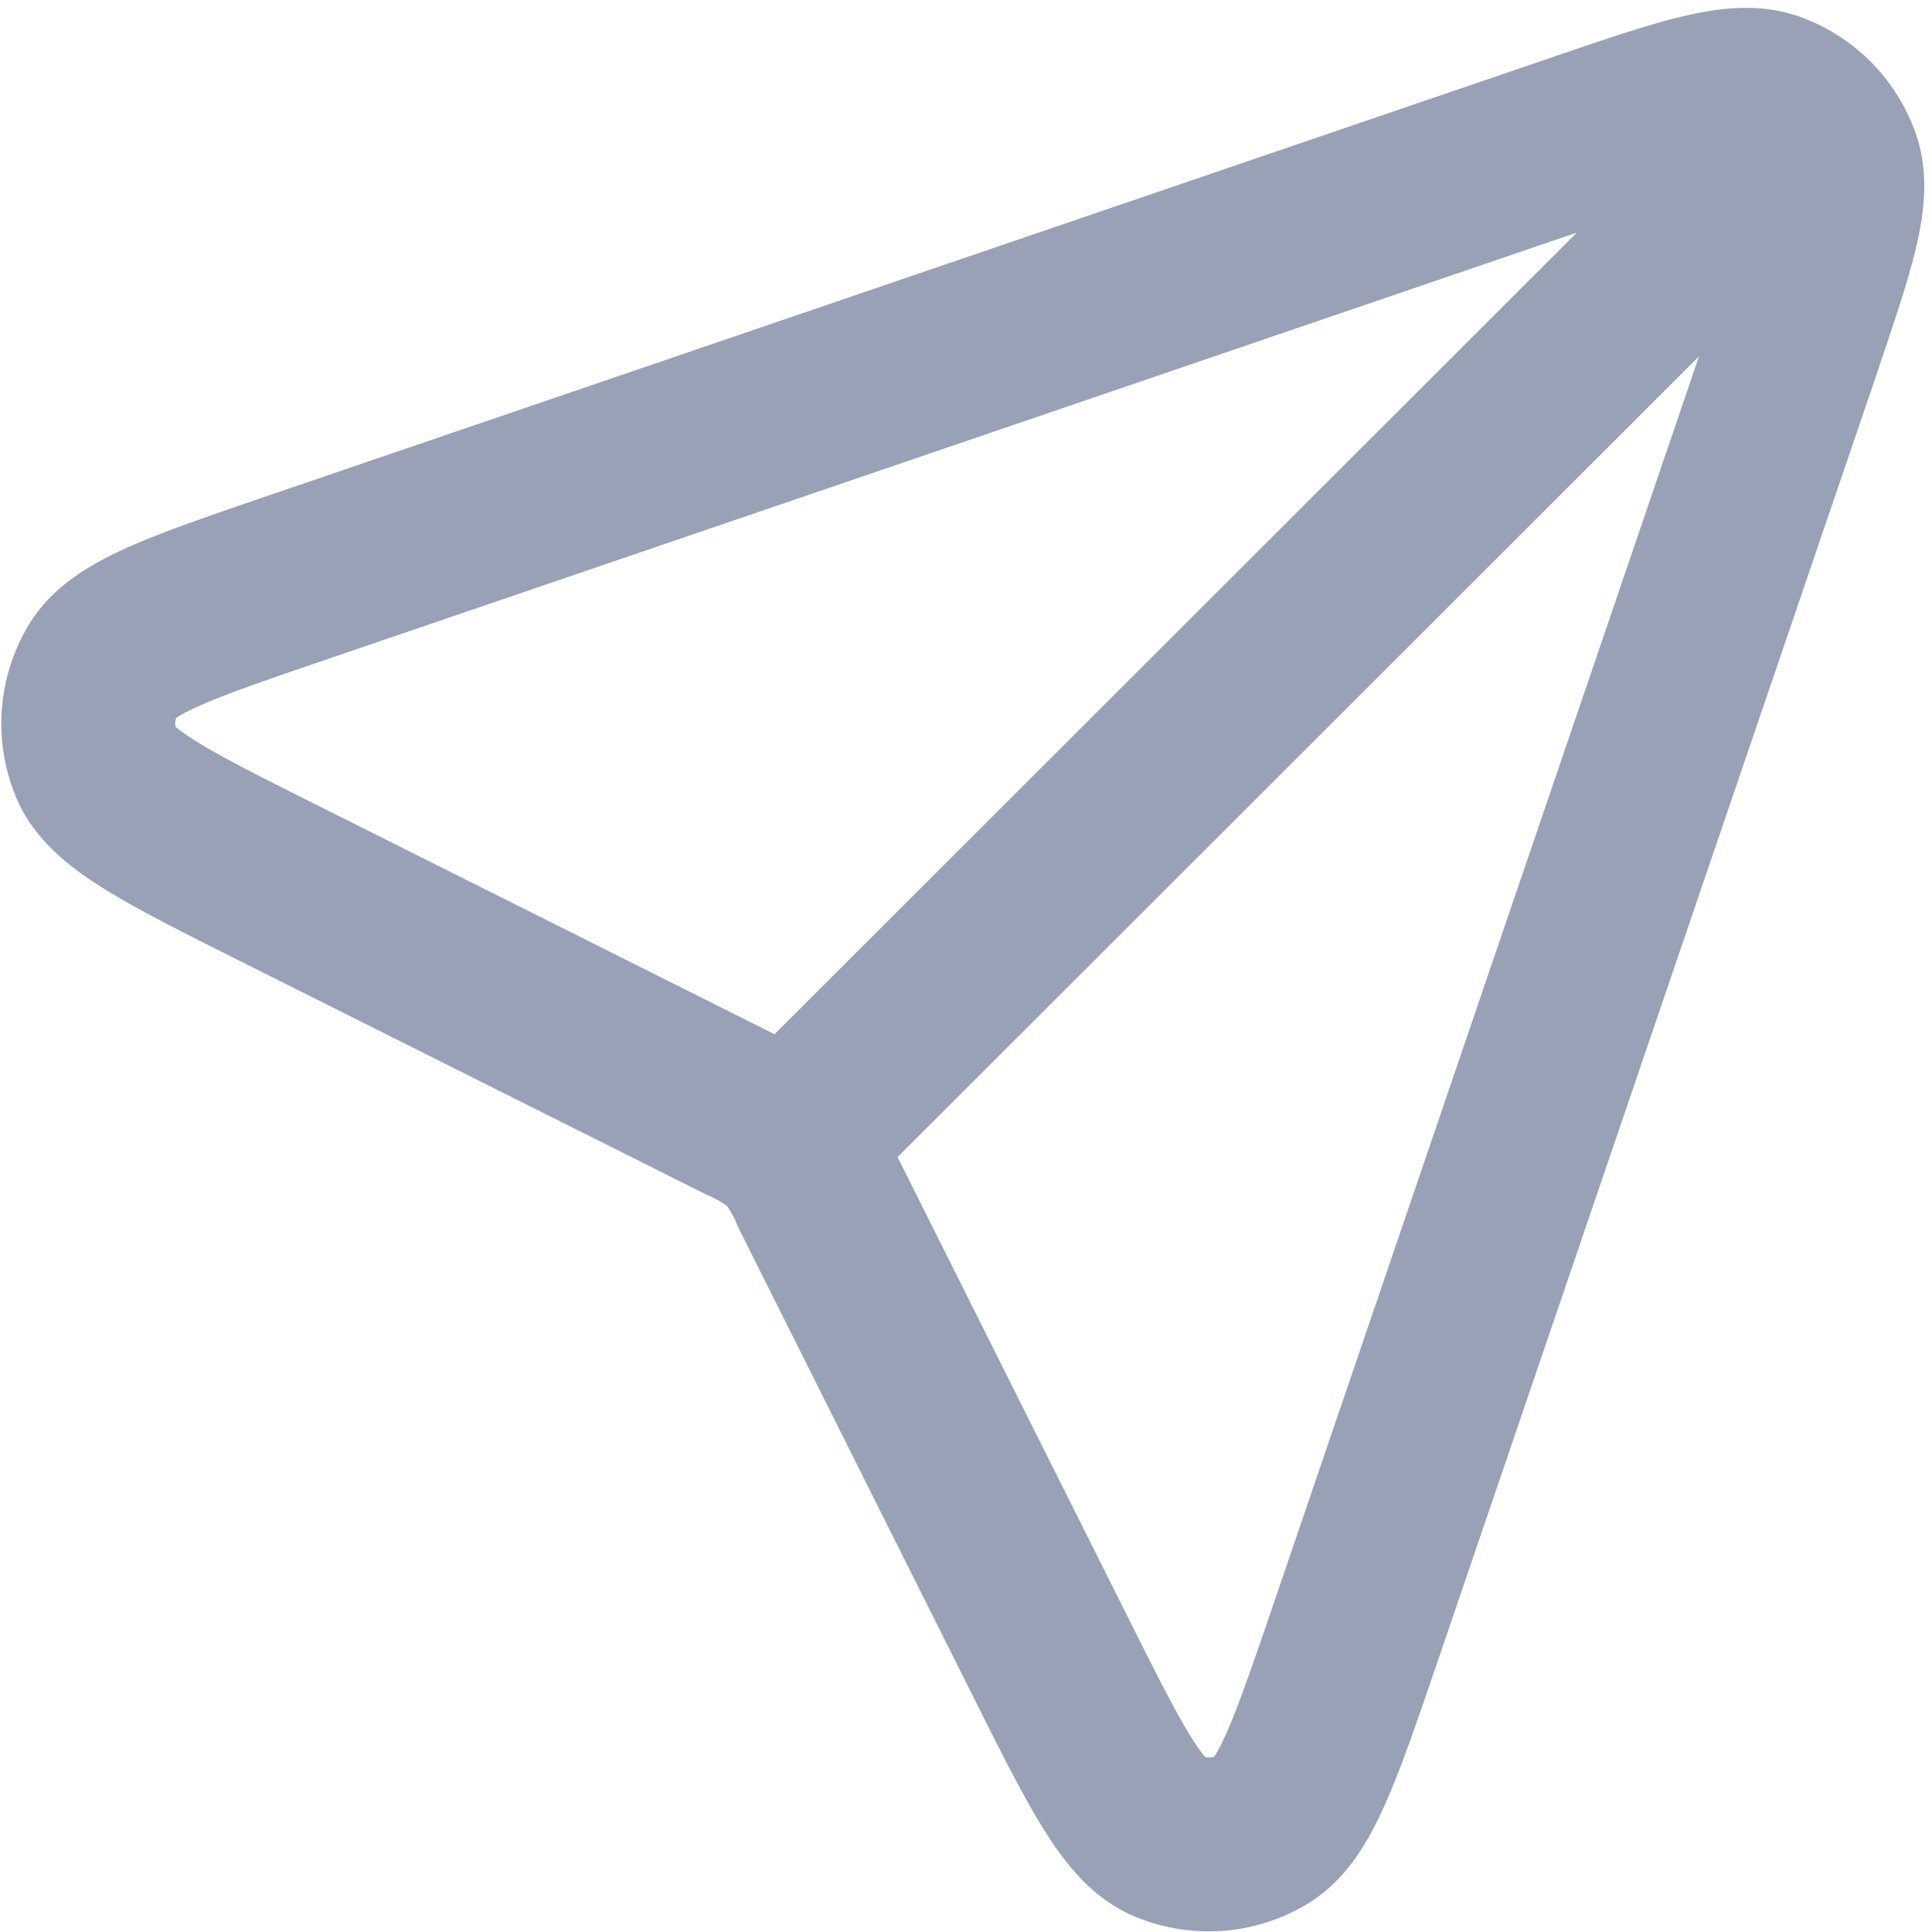 <svg xmlns="http://www.w3.org/2000/svg" width="16.665" height="16.665" viewBox="0 0 16.665 16.665">
  <path id="send-svgrepo-com" d="M9.62,12.675l8.808-8.8m-8.558,9.2,2,3.995c.483.965.724,1.448,1.028,1.577a.9.9,0,0,0,.812-.055c.284-.169.458-.68.807-1.7L18.288,5.835c.3-.89.456-1.335.352-1.629a.9.9,0,0,0-.548-.548c-.294-.1-.739.048-1.629.352L5.412,7.783c-1.021.349-1.532.523-1.7.807a.9.9,0,0,0-.055.812c.129.3.612.545,1.577,1.028l3.994,2a1.894,1.894,0,0,1,.307.172.9.9,0,0,1,.163.163A1.892,1.892,0,0,1,9.871,13.071Z" transform="translate(-2.824 -2.809)" fill="none" stroke="#99a1b7" stroke-linecap="round" stroke-linejoin="round" stroke-width="1.5"/>
</svg>
